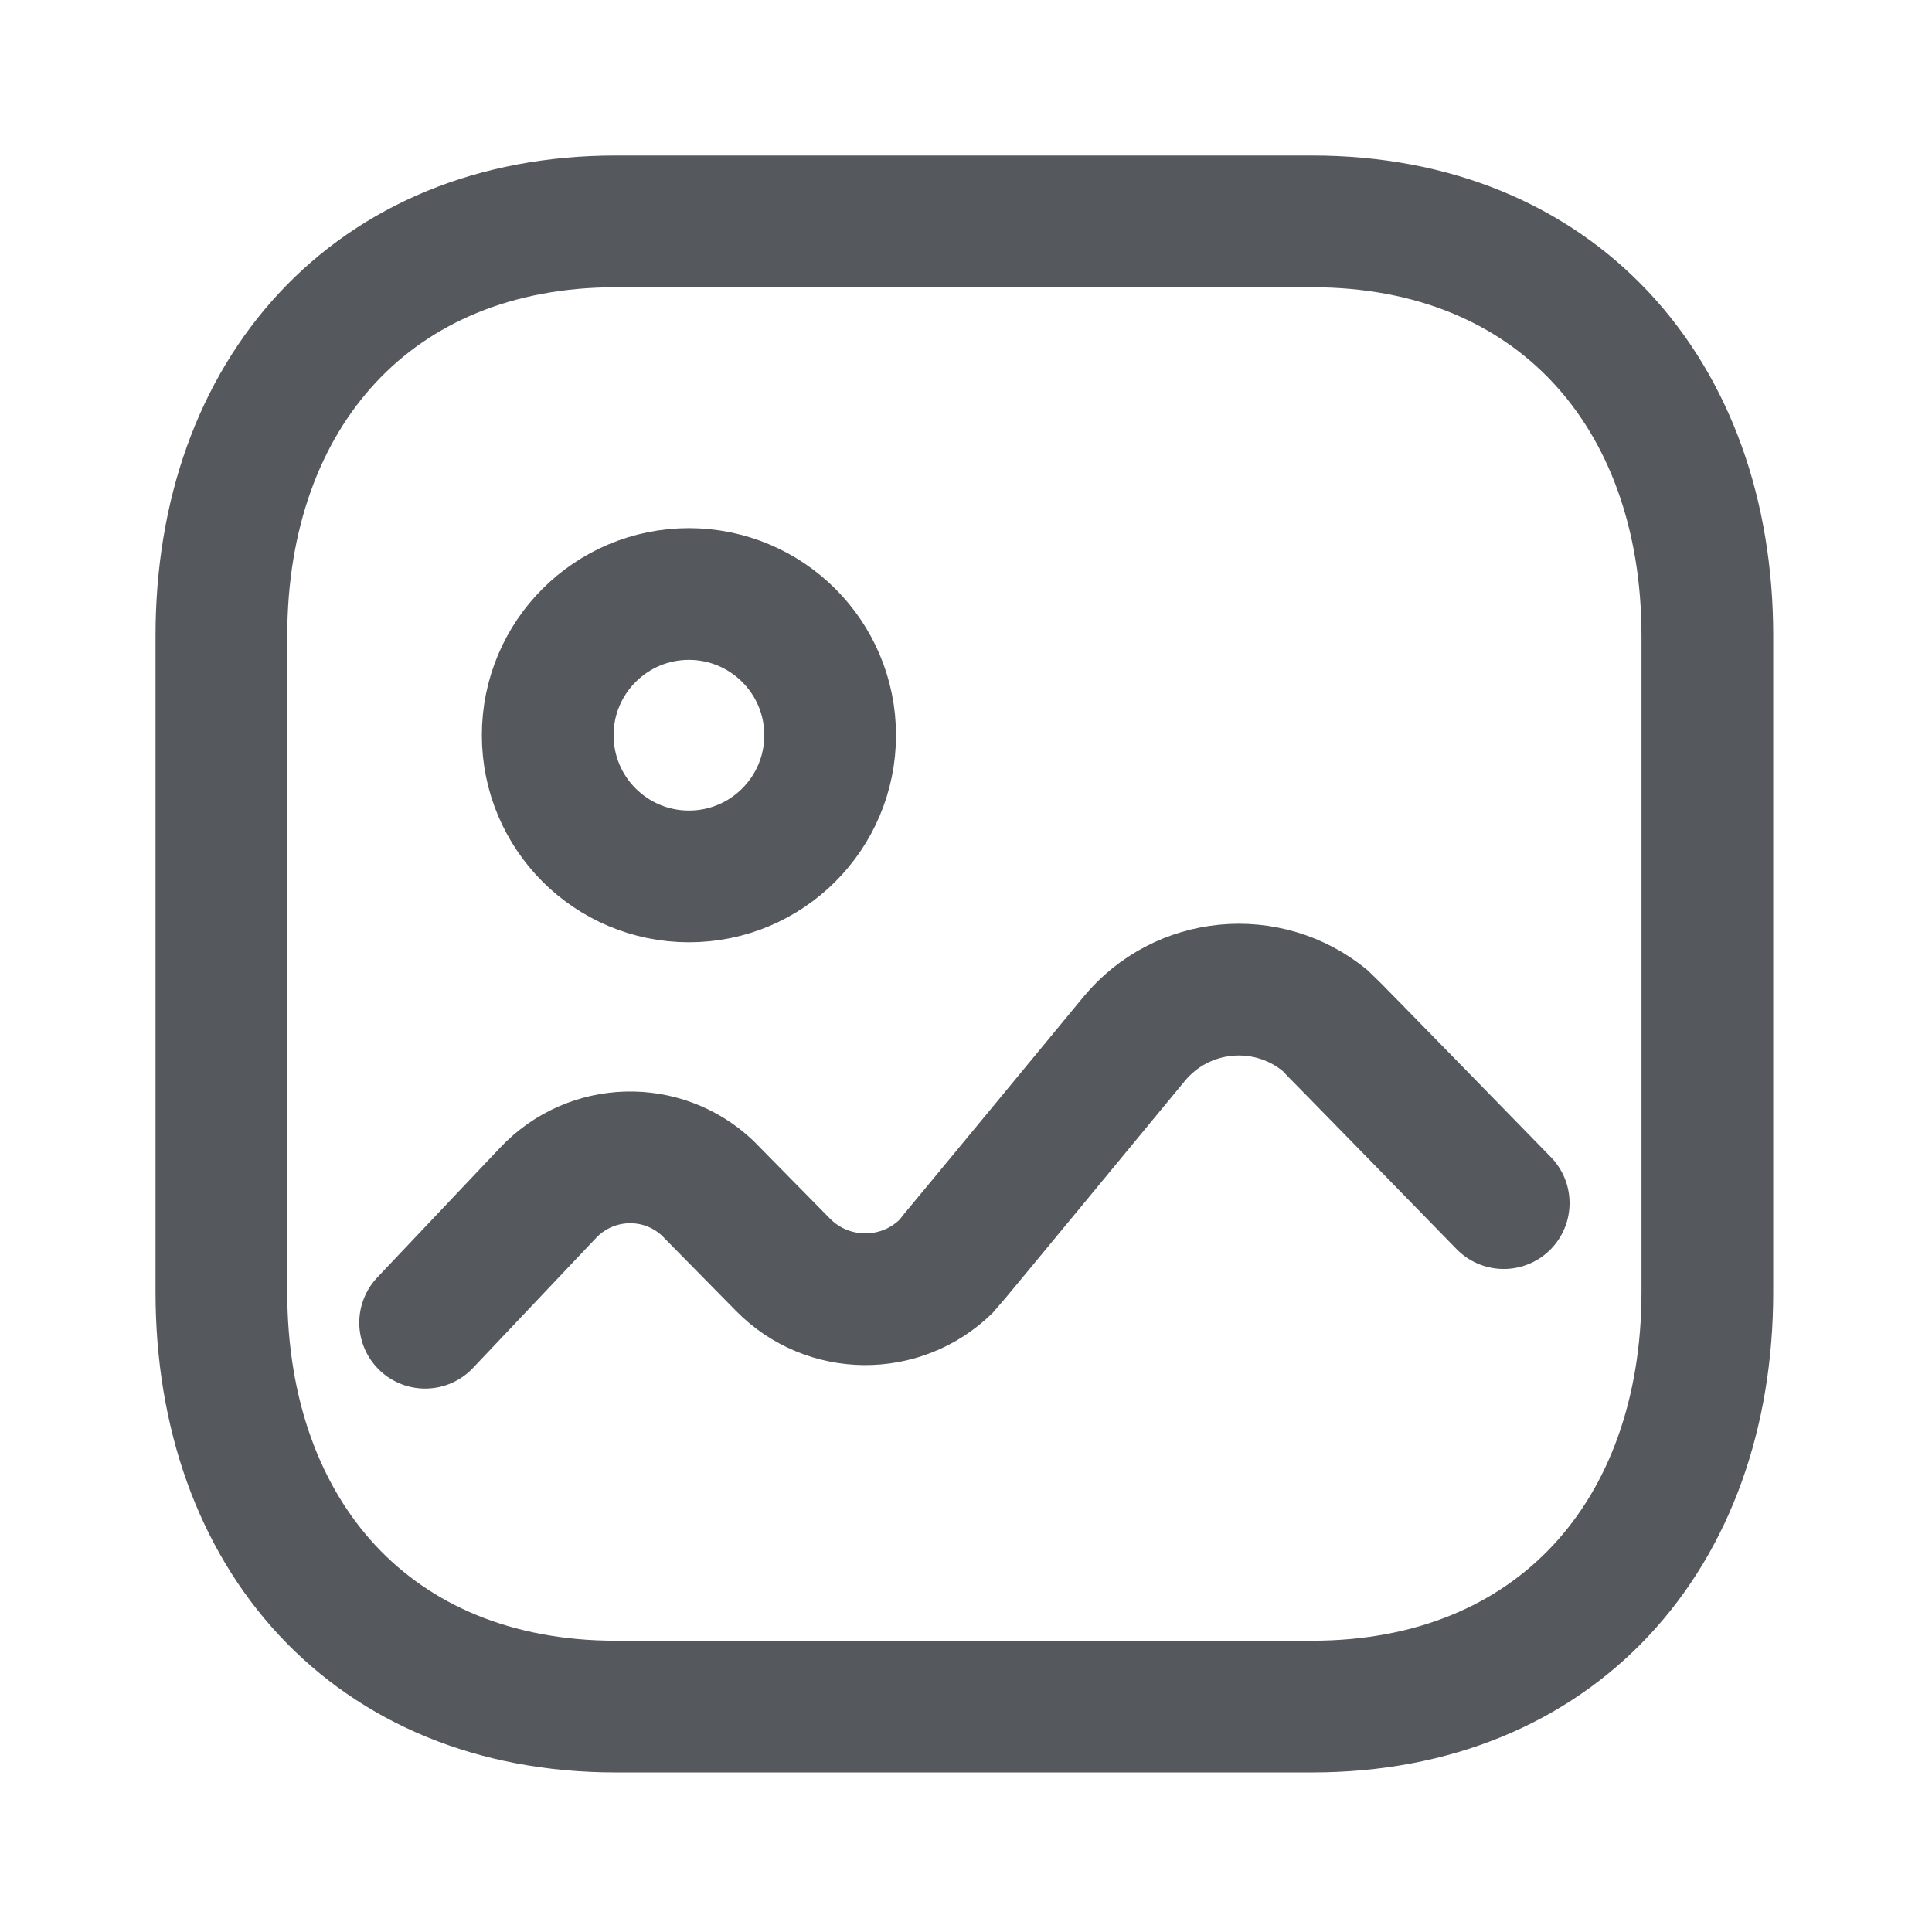 <svg width="22" height="22" viewBox="0 0 22 22" fill="none" xmlns="http://www.w3.org/2000/svg">
<g id="Iconly/Light/Image">
<g id="Image">
<path id="Stroke 1" fill-rule="evenodd" clip-rule="evenodd" d="M19.442 7.241V14.713C19.442 17.481 17.71 19.433 14.941 19.433H7.012C4.244 19.433 2.521 17.481 2.521 14.713V7.241C2.521 4.473 4.253 2.521 7.012 2.521H14.941C17.71 2.521 19.442 4.473 19.442 7.241Z" stroke="#55585C" stroke-width="1.5" stroke-linecap="round" stroke-linejoin="round"/>
<path id="Stroke 3" d="M4.841 15.062L6.241 13.583C6.728 13.067 7.539 13.042 8.056 13.528C8.072 13.544 8.915 14.401 8.915 14.401C9.424 14.919 10.256 14.927 10.774 14.419C10.807 14.386 12.913 11.832 12.913 11.832C13.456 11.173 14.43 11.079 15.09 11.622C15.134 11.659 17.123 13.7 17.123 13.7" stroke="#55585C" stroke-width="1.5" stroke-linecap="round" stroke-linejoin="round"/>
<path id="Stroke 5" fill-rule="evenodd" clip-rule="evenodd" d="M9.453 8.372C9.453 9.26 8.733 9.98 7.845 9.98C6.957 9.98 6.237 9.26 6.237 8.372C6.237 7.484 6.957 6.764 7.845 6.764C8.733 6.765 9.453 7.484 9.453 8.372Z" stroke="#55585C" stroke-width="1.5" stroke-linecap="round" stroke-linejoin="round"/>
</g>
</g>
</svg>

